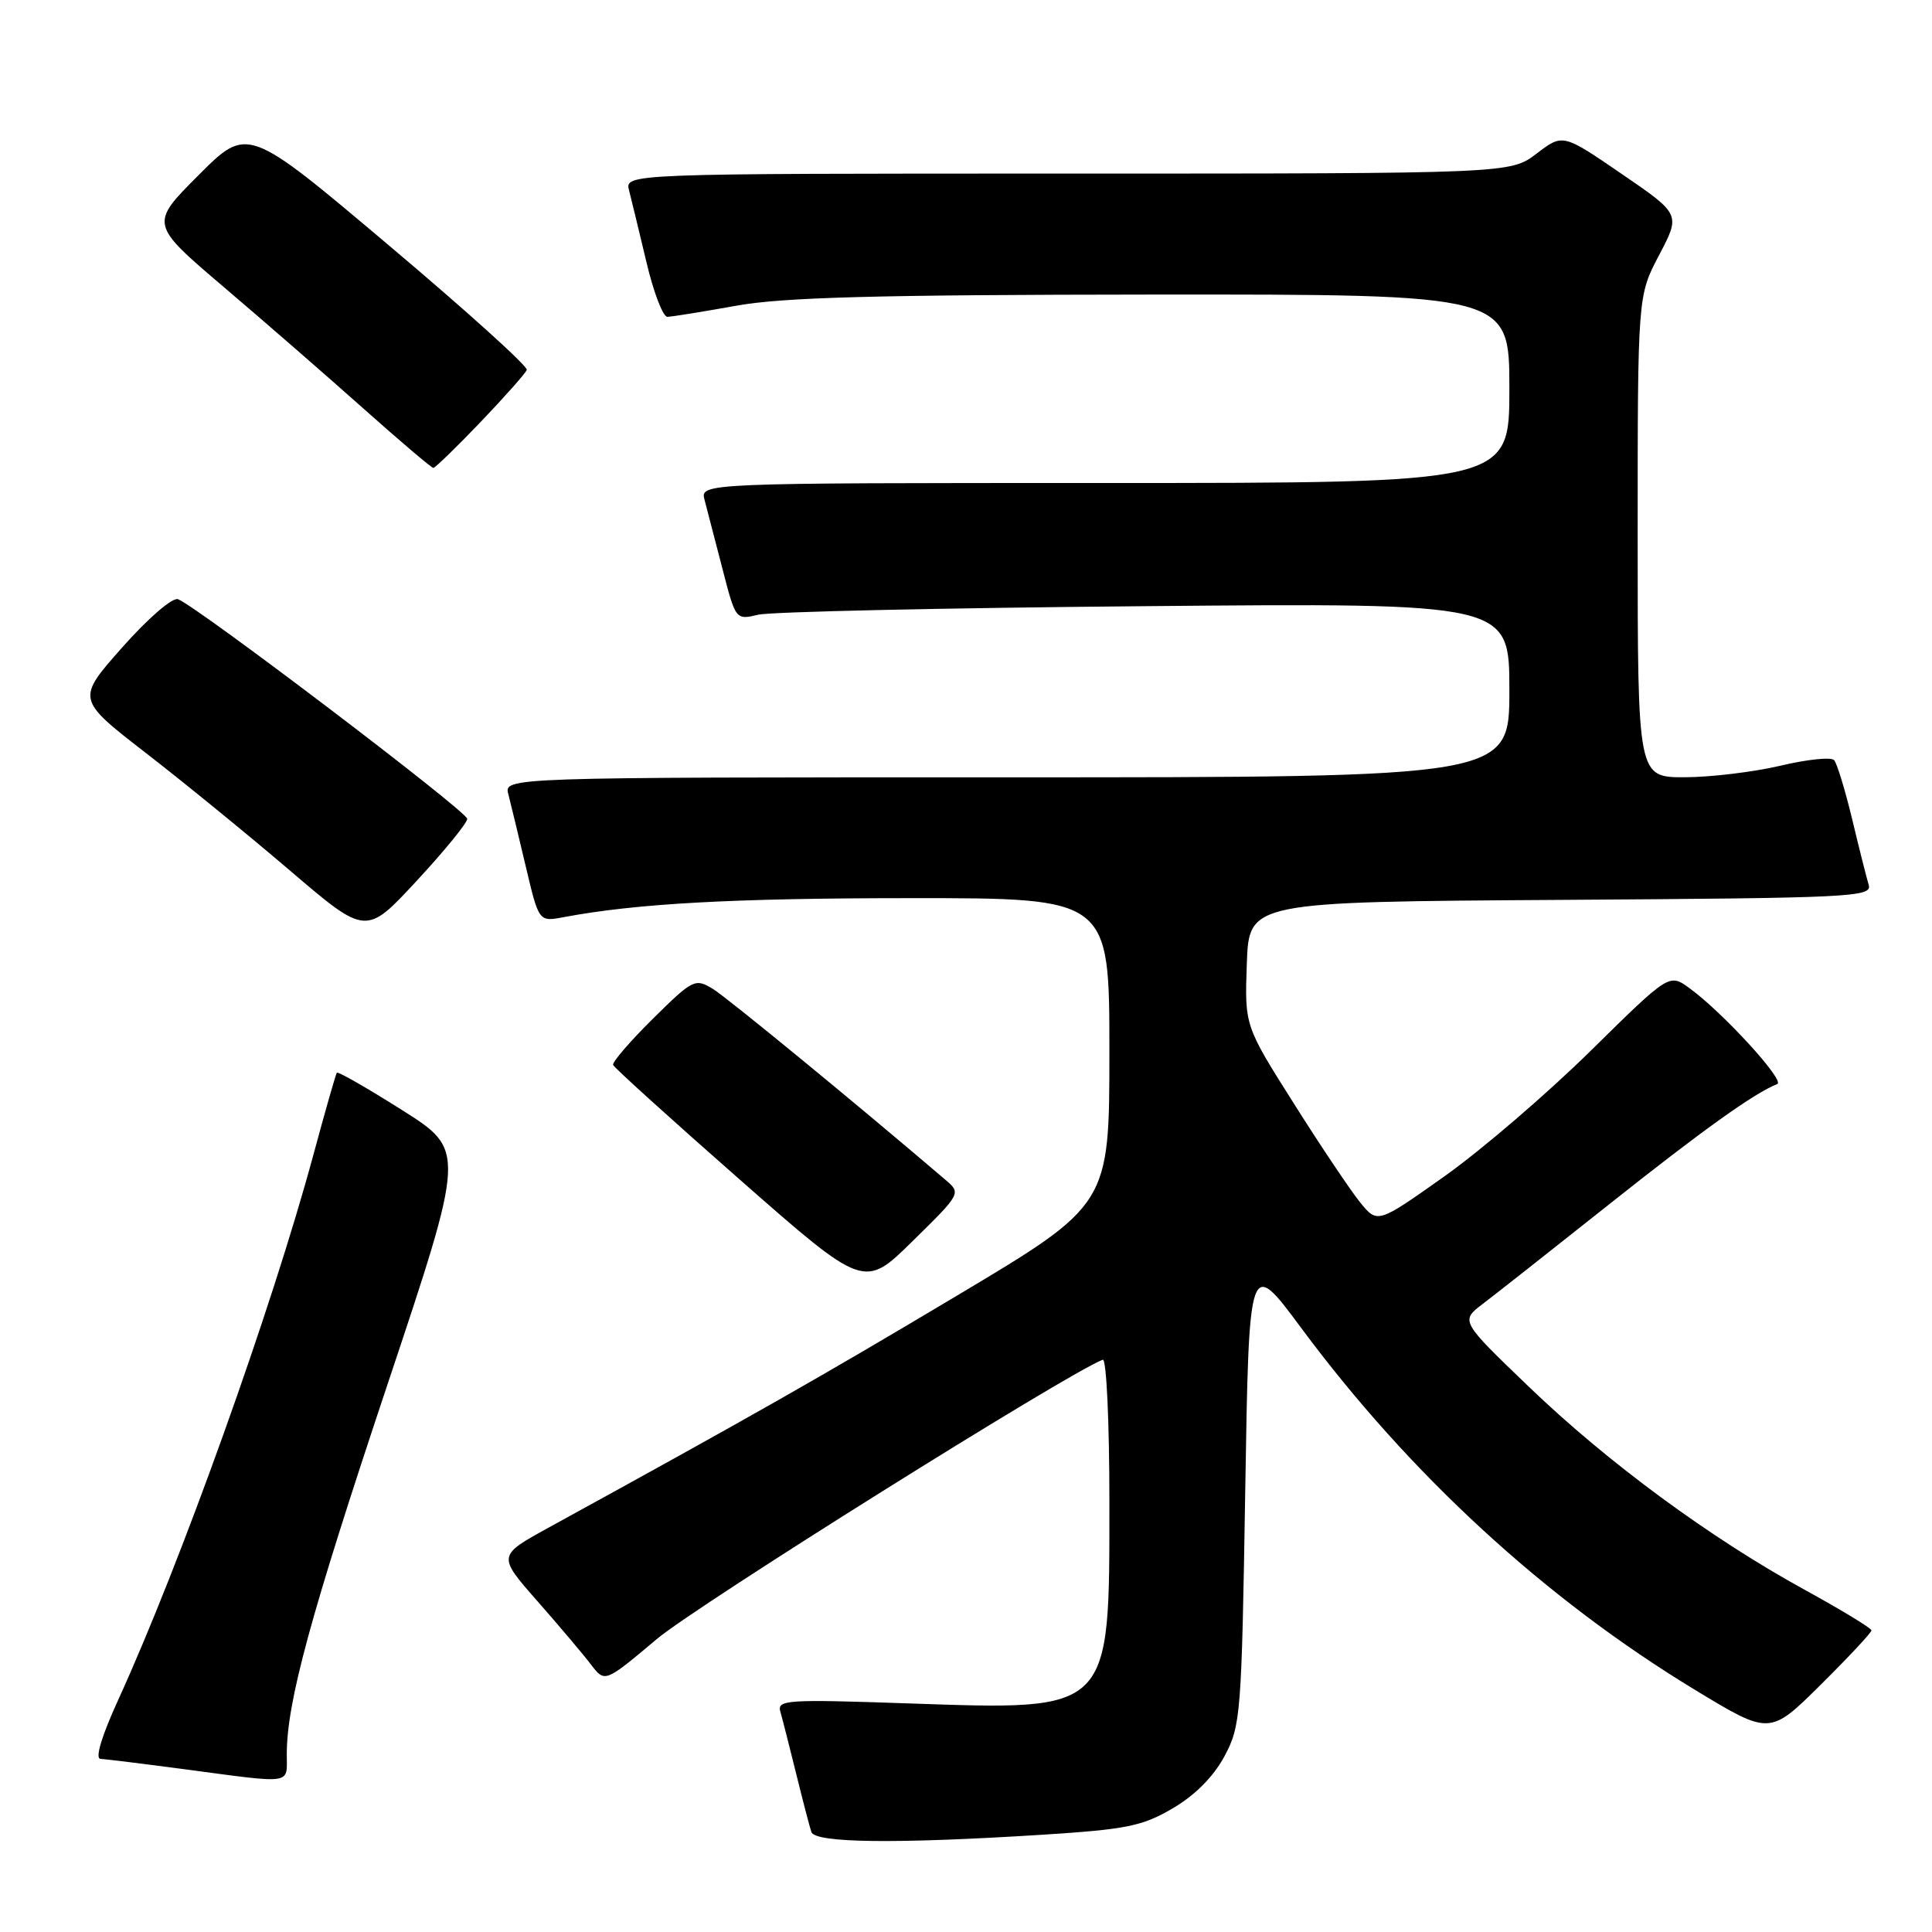 <?xml version="1.0" encoding="UTF-8" standalone="no"?>
<!DOCTYPE svg PUBLIC "-//W3C//DTD SVG 1.1//EN" "http://www.w3.org/Graphics/SVG/1.1/DTD/svg11.dtd" >
<svg xmlns="http://www.w3.org/2000/svg" xmlns:xlink="http://www.w3.org/1999/xlink" version="1.1" viewBox="0 0 256 256">
 <g >
 <path fill="currentColor"
d=" M 138.15 243.11 C 149.27 242.40 151.36 241.98 155.40 239.61 C 158.36 237.87 160.80 235.41 162.25 232.71 C 164.41 228.67 164.52 227.23 165.00 197.56 C 165.50 166.63 165.50 166.63 172.43 175.98 C 186.82 195.38 204.72 211.84 224.52 223.87 C 234.50 229.93 234.50 229.93 241.25 223.24 C 244.96 219.56 247.99 216.32 247.98 216.03 C 247.96 215.74 244.03 213.35 239.23 210.71 C 226.65 203.82 213.06 193.82 202.60 183.77 C 193.50 175.03 193.50 175.03 196.49 172.76 C 198.13 171.52 205.70 165.55 213.32 159.50 C 225.67 149.69 232.44 144.85 235.50 143.64 C 236.58 143.21 228.20 134.07 223.84 130.92 C 221.18 128.99 221.18 128.99 210.77 139.24 C 205.04 144.88 196.35 152.35 191.45 155.83 C 182.53 162.15 182.53 162.15 180.23 159.33 C 178.97 157.77 175.00 151.87 171.43 146.20 C 164.92 135.91 164.92 135.91 165.21 127.70 C 165.50 119.50 165.50 119.50 206.81 119.24 C 245.52 118.99 248.09 118.87 247.61 117.24 C 247.32 116.28 246.33 112.35 245.41 108.50 C 244.48 104.65 243.41 101.15 243.03 100.72 C 242.65 100.29 239.45 100.62 235.92 101.46 C 232.39 102.29 226.69 102.98 223.25 102.99 C 217.00 103.00 217.00 103.00 217.00 71.10 C 217.00 39.20 217.00 39.20 219.84 33.80 C 222.69 28.39 222.69 28.39 214.89 23.05 C 207.08 17.70 207.08 17.70 203.61 20.35 C 200.13 23.00 200.13 23.00 141.45 23.00 C 82.77 23.00 82.77 23.00 83.36 25.25 C 83.68 26.49 84.71 30.76 85.66 34.75 C 86.60 38.74 87.85 41.99 88.43 41.98 C 89.02 41.97 93.10 41.31 97.50 40.52 C 103.72 39.39 116.02 39.06 152.75 39.03 C 200.00 39.00 200.00 39.00 200.00 51.50 C 200.00 64.00 200.00 64.00 146.38 64.00 C 92.77 64.00 92.77 64.00 93.36 66.25 C 93.69 67.49 94.75 71.57 95.72 75.33 C 97.48 82.16 97.48 82.16 100.49 81.45 C 102.15 81.06 125.21 80.55 151.75 80.32 C 200.00 79.89 200.00 79.89 200.00 91.45 C 200.00 103.00 200.00 103.00 133.38 103.00 C 66.77 103.00 66.77 103.00 67.36 105.25 C 67.68 106.49 68.72 110.80 69.67 114.82 C 71.40 122.15 71.40 122.15 74.68 121.53 C 84.37 119.71 97.14 119.01 120.75 119.01 C 147.00 119.00 147.00 119.00 147.00 139.31 C 147.00 159.63 147.00 159.63 126.75 171.71 C 108.86 182.39 99.70 187.60 72.71 202.41 C 65.92 206.14 65.92 206.14 71.21 212.16 C 74.12 215.47 77.32 219.26 78.32 220.58 C 80.15 222.97 80.15 222.97 87.02 217.19 C 92.29 212.75 141.52 181.91 146.12 180.17 C 146.61 179.98 147.00 188.39 147.00 198.97 C 147.00 227.04 147.41 226.63 120.37 225.71 C 104.24 225.15 102.94 225.24 103.40 226.80 C 103.67 227.74 104.61 231.43 105.49 235.00 C 106.37 238.57 107.28 242.06 107.51 242.75 C 108.01 244.21 118.67 244.34 138.15 243.11 Z  M 38.00 232.46 C 38.00 225.54 41.11 214.11 51.34 183.46 C 61.70 152.42 61.70 152.42 53.29 147.10 C 48.67 144.18 44.77 141.94 44.63 142.14 C 44.49 142.34 43.09 147.22 41.53 153.00 C 35.99 173.48 23.93 207.14 15.66 225.25 C 13.47 230.03 12.57 233.02 13.31 233.06 C 13.96 233.09 19.00 233.71 24.50 234.44 C 39.02 236.37 38.00 236.52 38.00 232.46 Z  M 125.25 156.31 C 113.17 145.99 96.36 132.20 94.44 131.02 C 92.11 129.61 91.80 129.76 86.50 135.00 C 83.47 138.00 81.10 140.75 81.24 141.11 C 81.38 141.48 88.92 148.30 98.00 156.28 C 114.50 170.78 114.50 170.78 120.93 164.45 C 127.37 158.12 127.37 158.12 125.25 156.31 Z  M 61.91 108.50 C 61.91 107.53 26.18 80.39 23.59 79.40 C 22.86 79.12 19.63 81.91 16.21 85.77 C 10.12 92.64 10.12 92.64 19.31 99.76 C 24.36 103.67 33.00 110.72 38.50 115.42 C 48.50 123.96 48.50 123.96 55.20 116.73 C 58.89 112.75 61.91 109.05 61.91 108.50 Z  M 63.68 55.92 C 66.88 52.57 69.64 49.46 69.80 49.01 C 69.97 48.55 61.71 41.10 51.45 32.45 C 32.80 16.71 32.80 16.71 26.32 23.20 C 19.84 29.68 19.84 29.68 29.67 38.05 C 35.08 42.65 43.43 49.92 48.24 54.21 C 53.05 58.49 57.18 62.00 57.42 62.00 C 57.66 62.00 60.48 59.26 63.68 55.92 Z "/>
</g>
</svg>